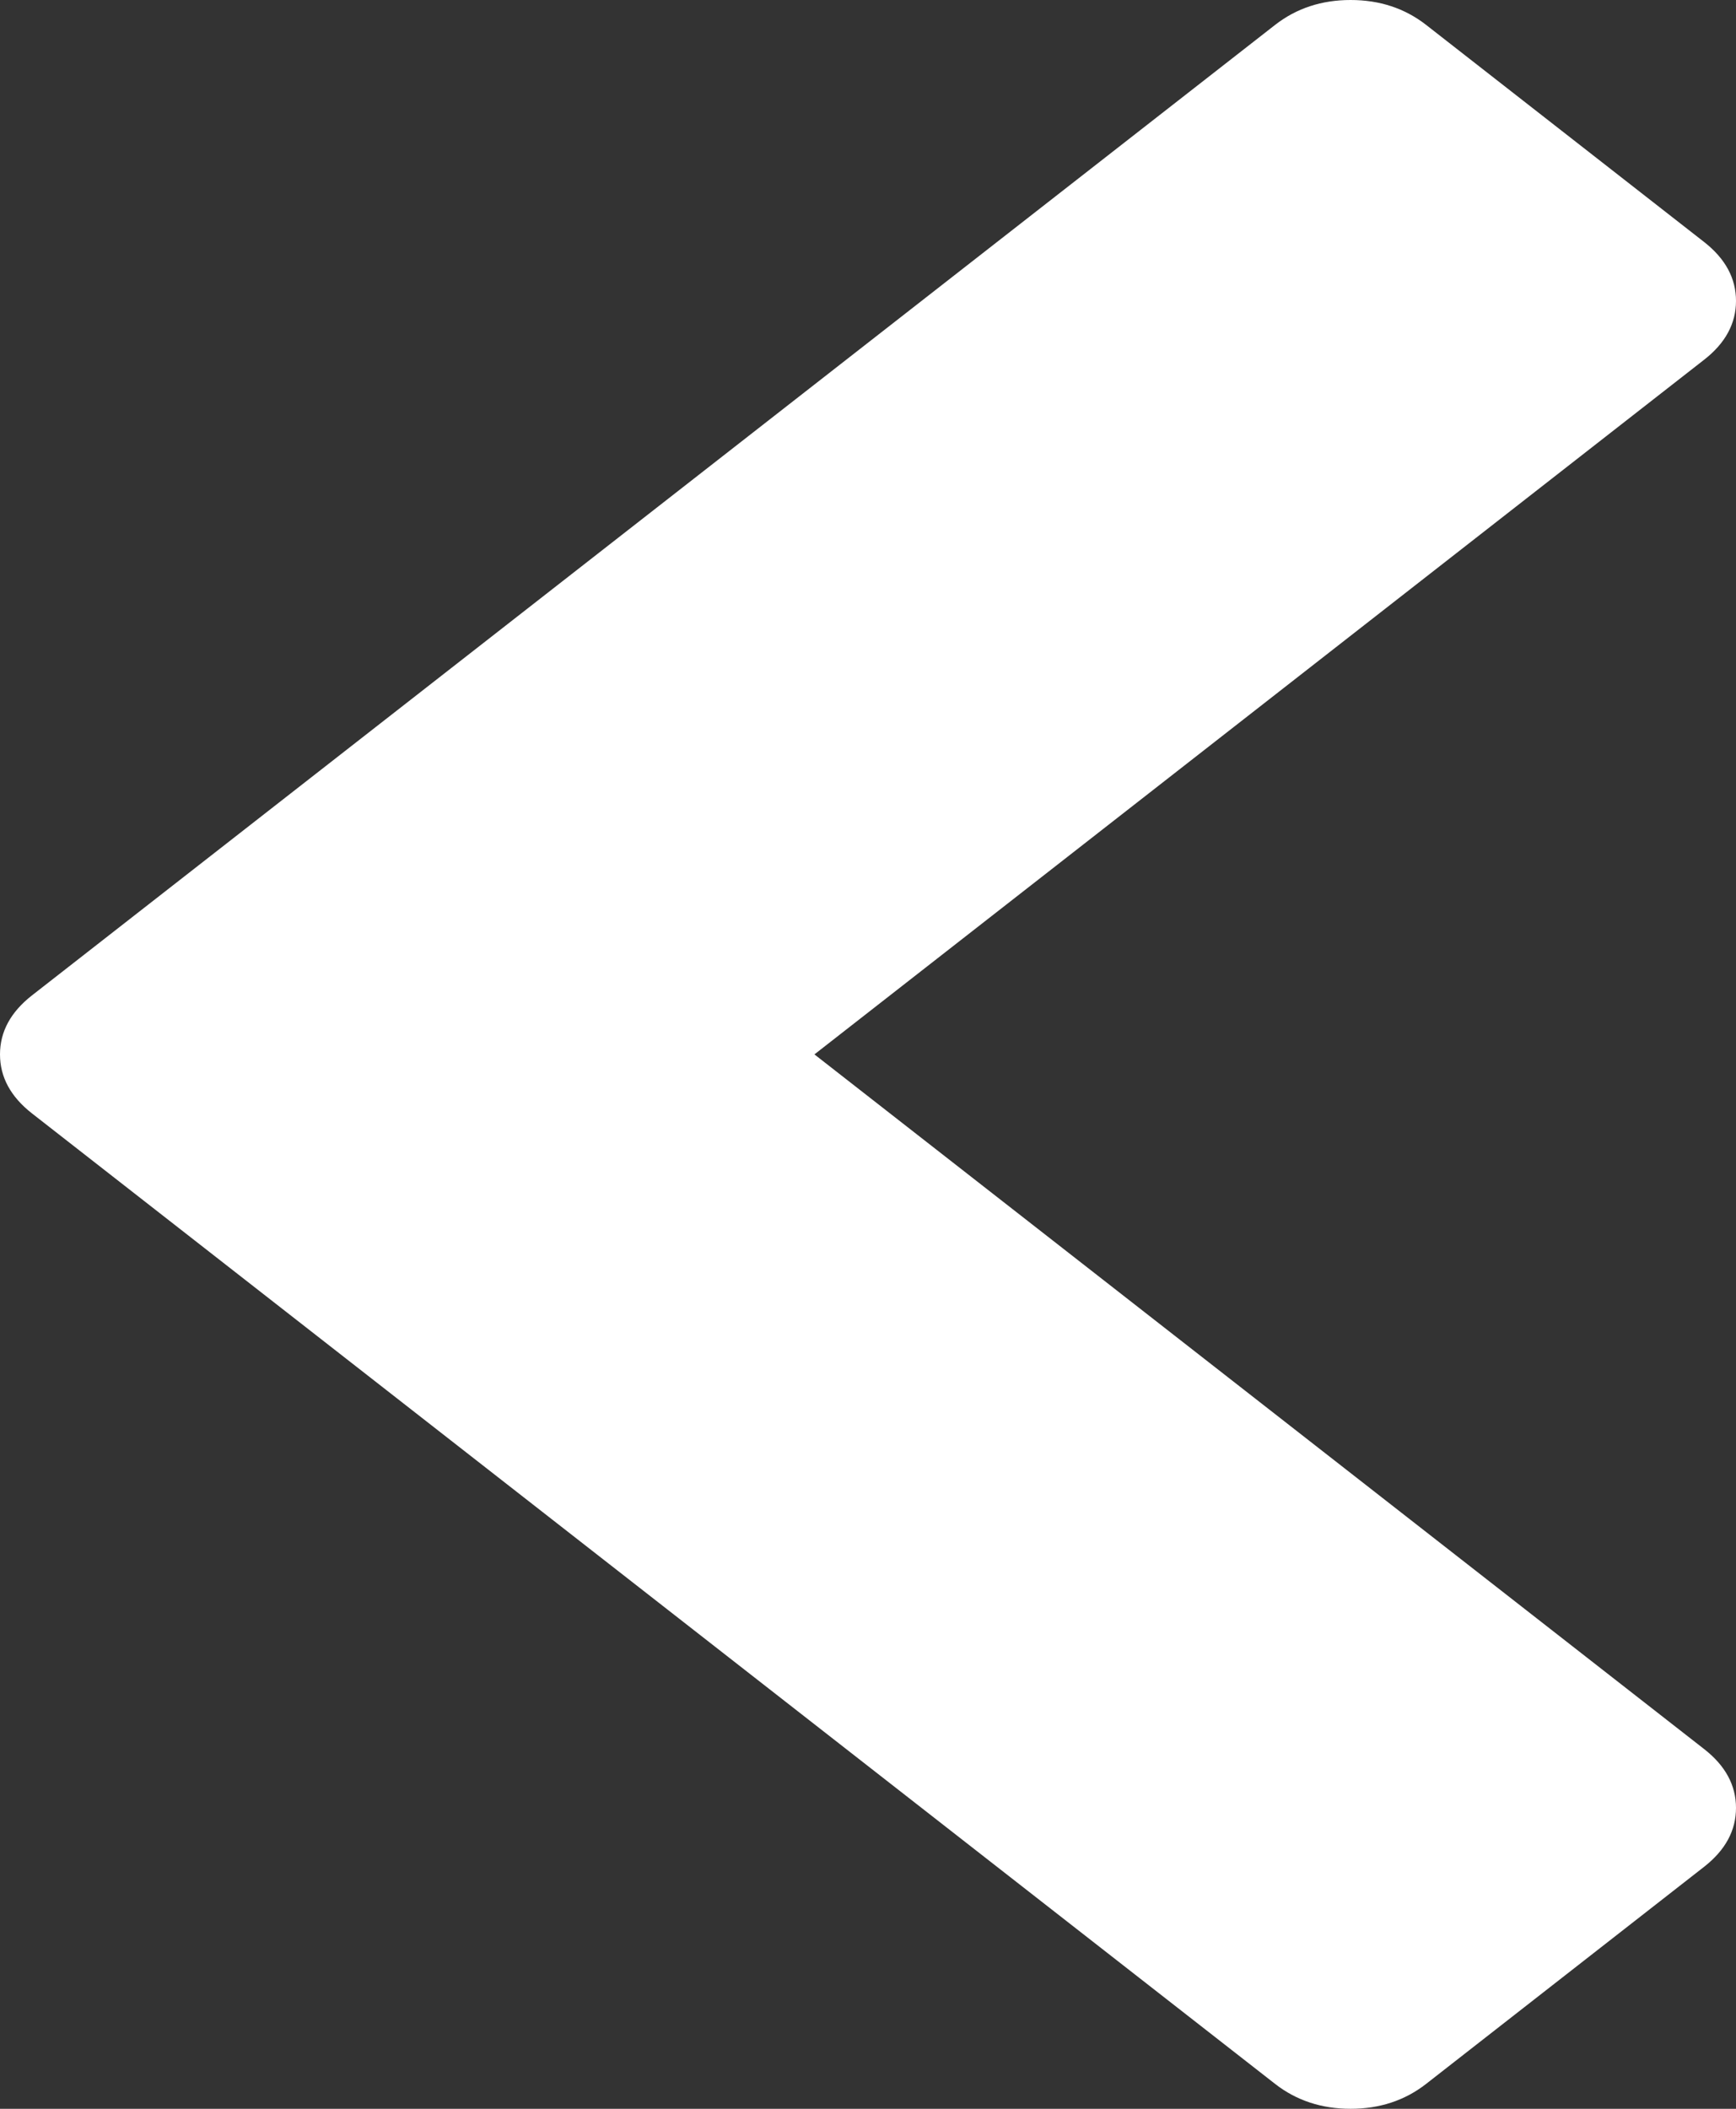 ﻿<?xml version="1.0" encoding="utf-8"?>
<svg version="1.1" xmlns:xlink="http://www.w3.org/1999/xlink" width="14px" height="17px" xmlns="http://www.w3.org/2000/svg">
  <rect width="100%" height="100%" fill="#333333" stroke="none"/>
  <g transform="matrix(1 0 0 1 -342 -38 )">
    <path d="M 14 2.426  C 14 2.608  13.914 2.767  13.743 2.9  L 6.568 8.5  L 13.743 14.1  C 13.914 14.233  14 14.392  14 14.574  C 14 14.757  13.914 14.915  13.743 15.049  L 11.5 16.8  C 11.329 16.933  11.126 17  10.892 17  C 10.658 17  10.455 16.933  10.284 16.8  L 0.257 8.975  C 0.086 8.841  0 8.683  0 8.5  C 0 8.317  0.086 8.159  0.257 8.025  L 10.284 0.2  C 10.455 0.067  10.658 0  10.892 0  C 11.126 0  11.329 0.067  11.5 0.2  L 13.743 1.951  C 13.914 2.085  14 2.243  14 2.426  Z " fill-rule="nonzero" fill="#ffffff" stroke="none" transform="matrix(1 0 0 1 342 38 )" />
  </g>
</svg>